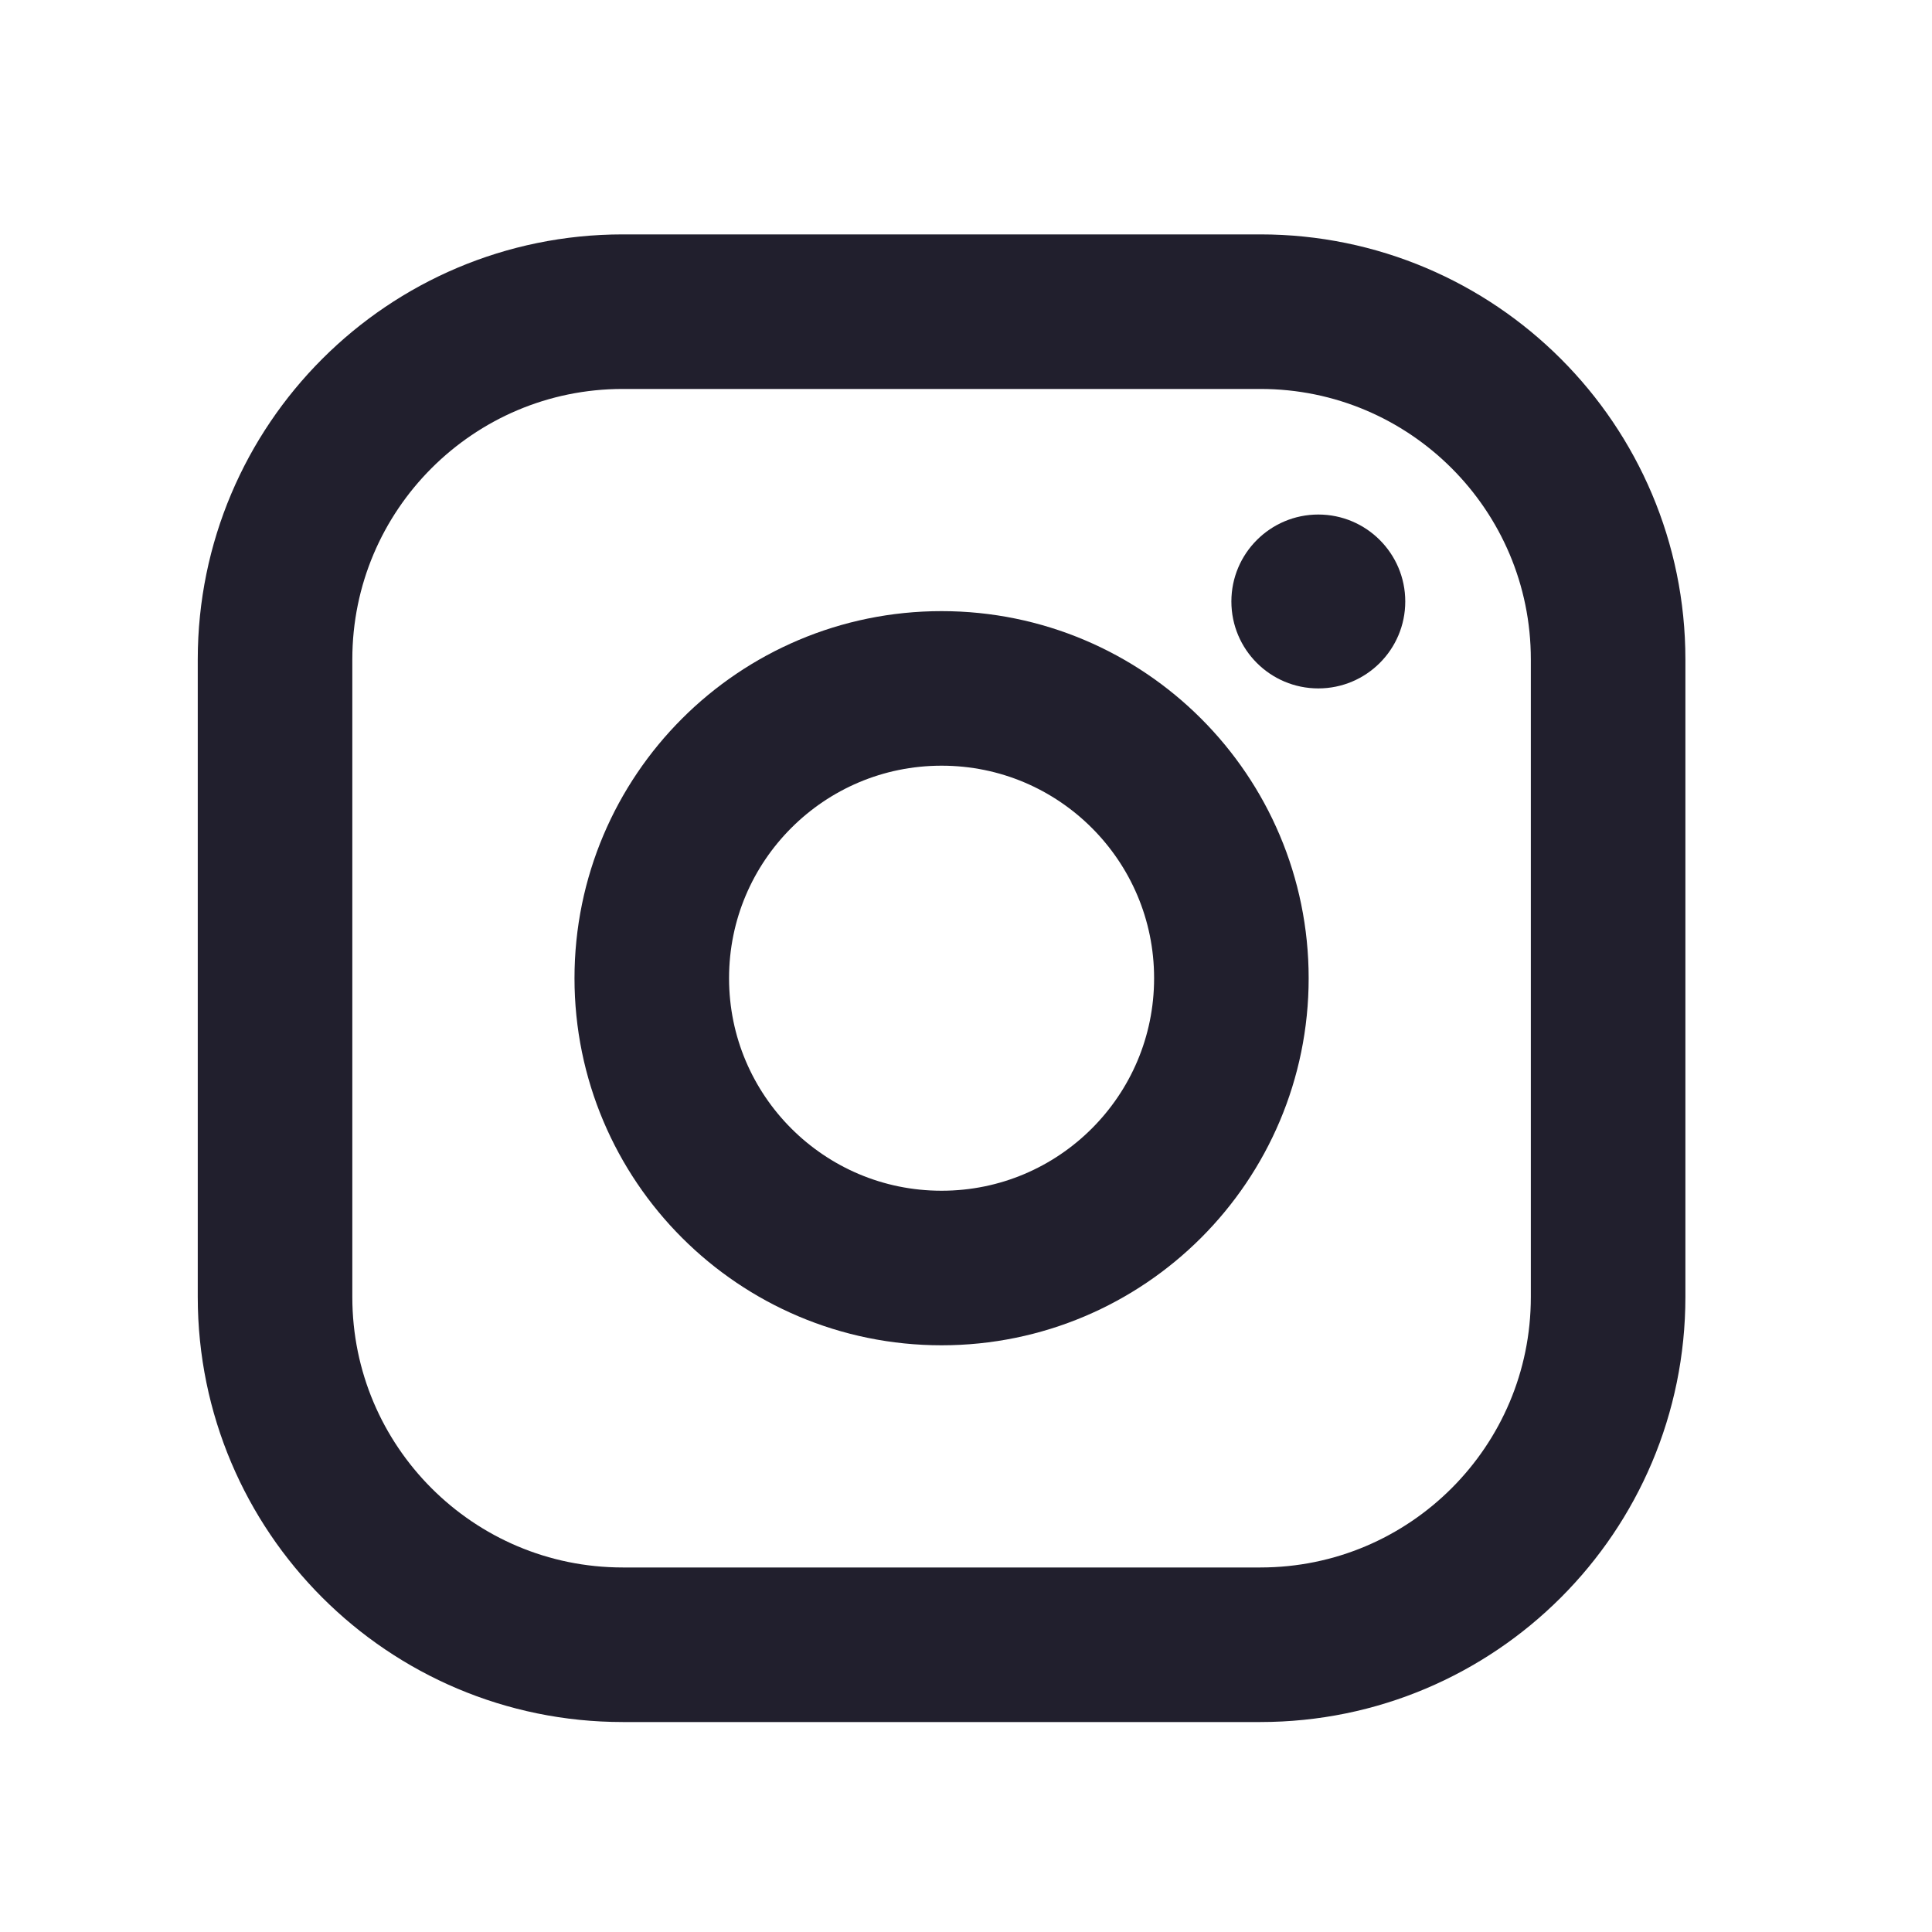 <svg width="25" height="25" viewBox="0 0 25 25" fill="none" xmlns="http://www.w3.org/2000/svg">
<path d="M12.184 16.408C14.255 16.408 15.934 14.729 15.934 12.658C15.934 10.587 14.255 8.908 12.184 8.908C10.113 8.908 8.434 10.587 8.434 12.658C8.434 14.729 10.113 16.408 12.184 16.408Z" stroke="#211F2D" stroke-width="2" stroke-miterlimit="10"/>
<path d="M16.309 4.033H8.059C5.574 4.033 3.559 6.048 3.559 8.533V16.783C3.559 19.268 5.574 21.283 8.059 21.283H16.309C18.794 21.283 20.809 19.268 20.809 16.783V8.533C20.809 6.048 18.794 4.033 16.309 4.033Z" stroke="#211F2D" stroke-width="2" stroke-linecap="round" stroke-linejoin="round"/>
<path d="M17.059 8.908C17.68 8.908 18.184 8.405 18.184 7.783C18.184 7.162 17.68 6.658 17.059 6.658C16.438 6.658 15.934 7.162 15.934 7.783C15.934 8.405 16.438 8.908 17.059 8.908Z" fill="#211F2D"/>
</svg>

